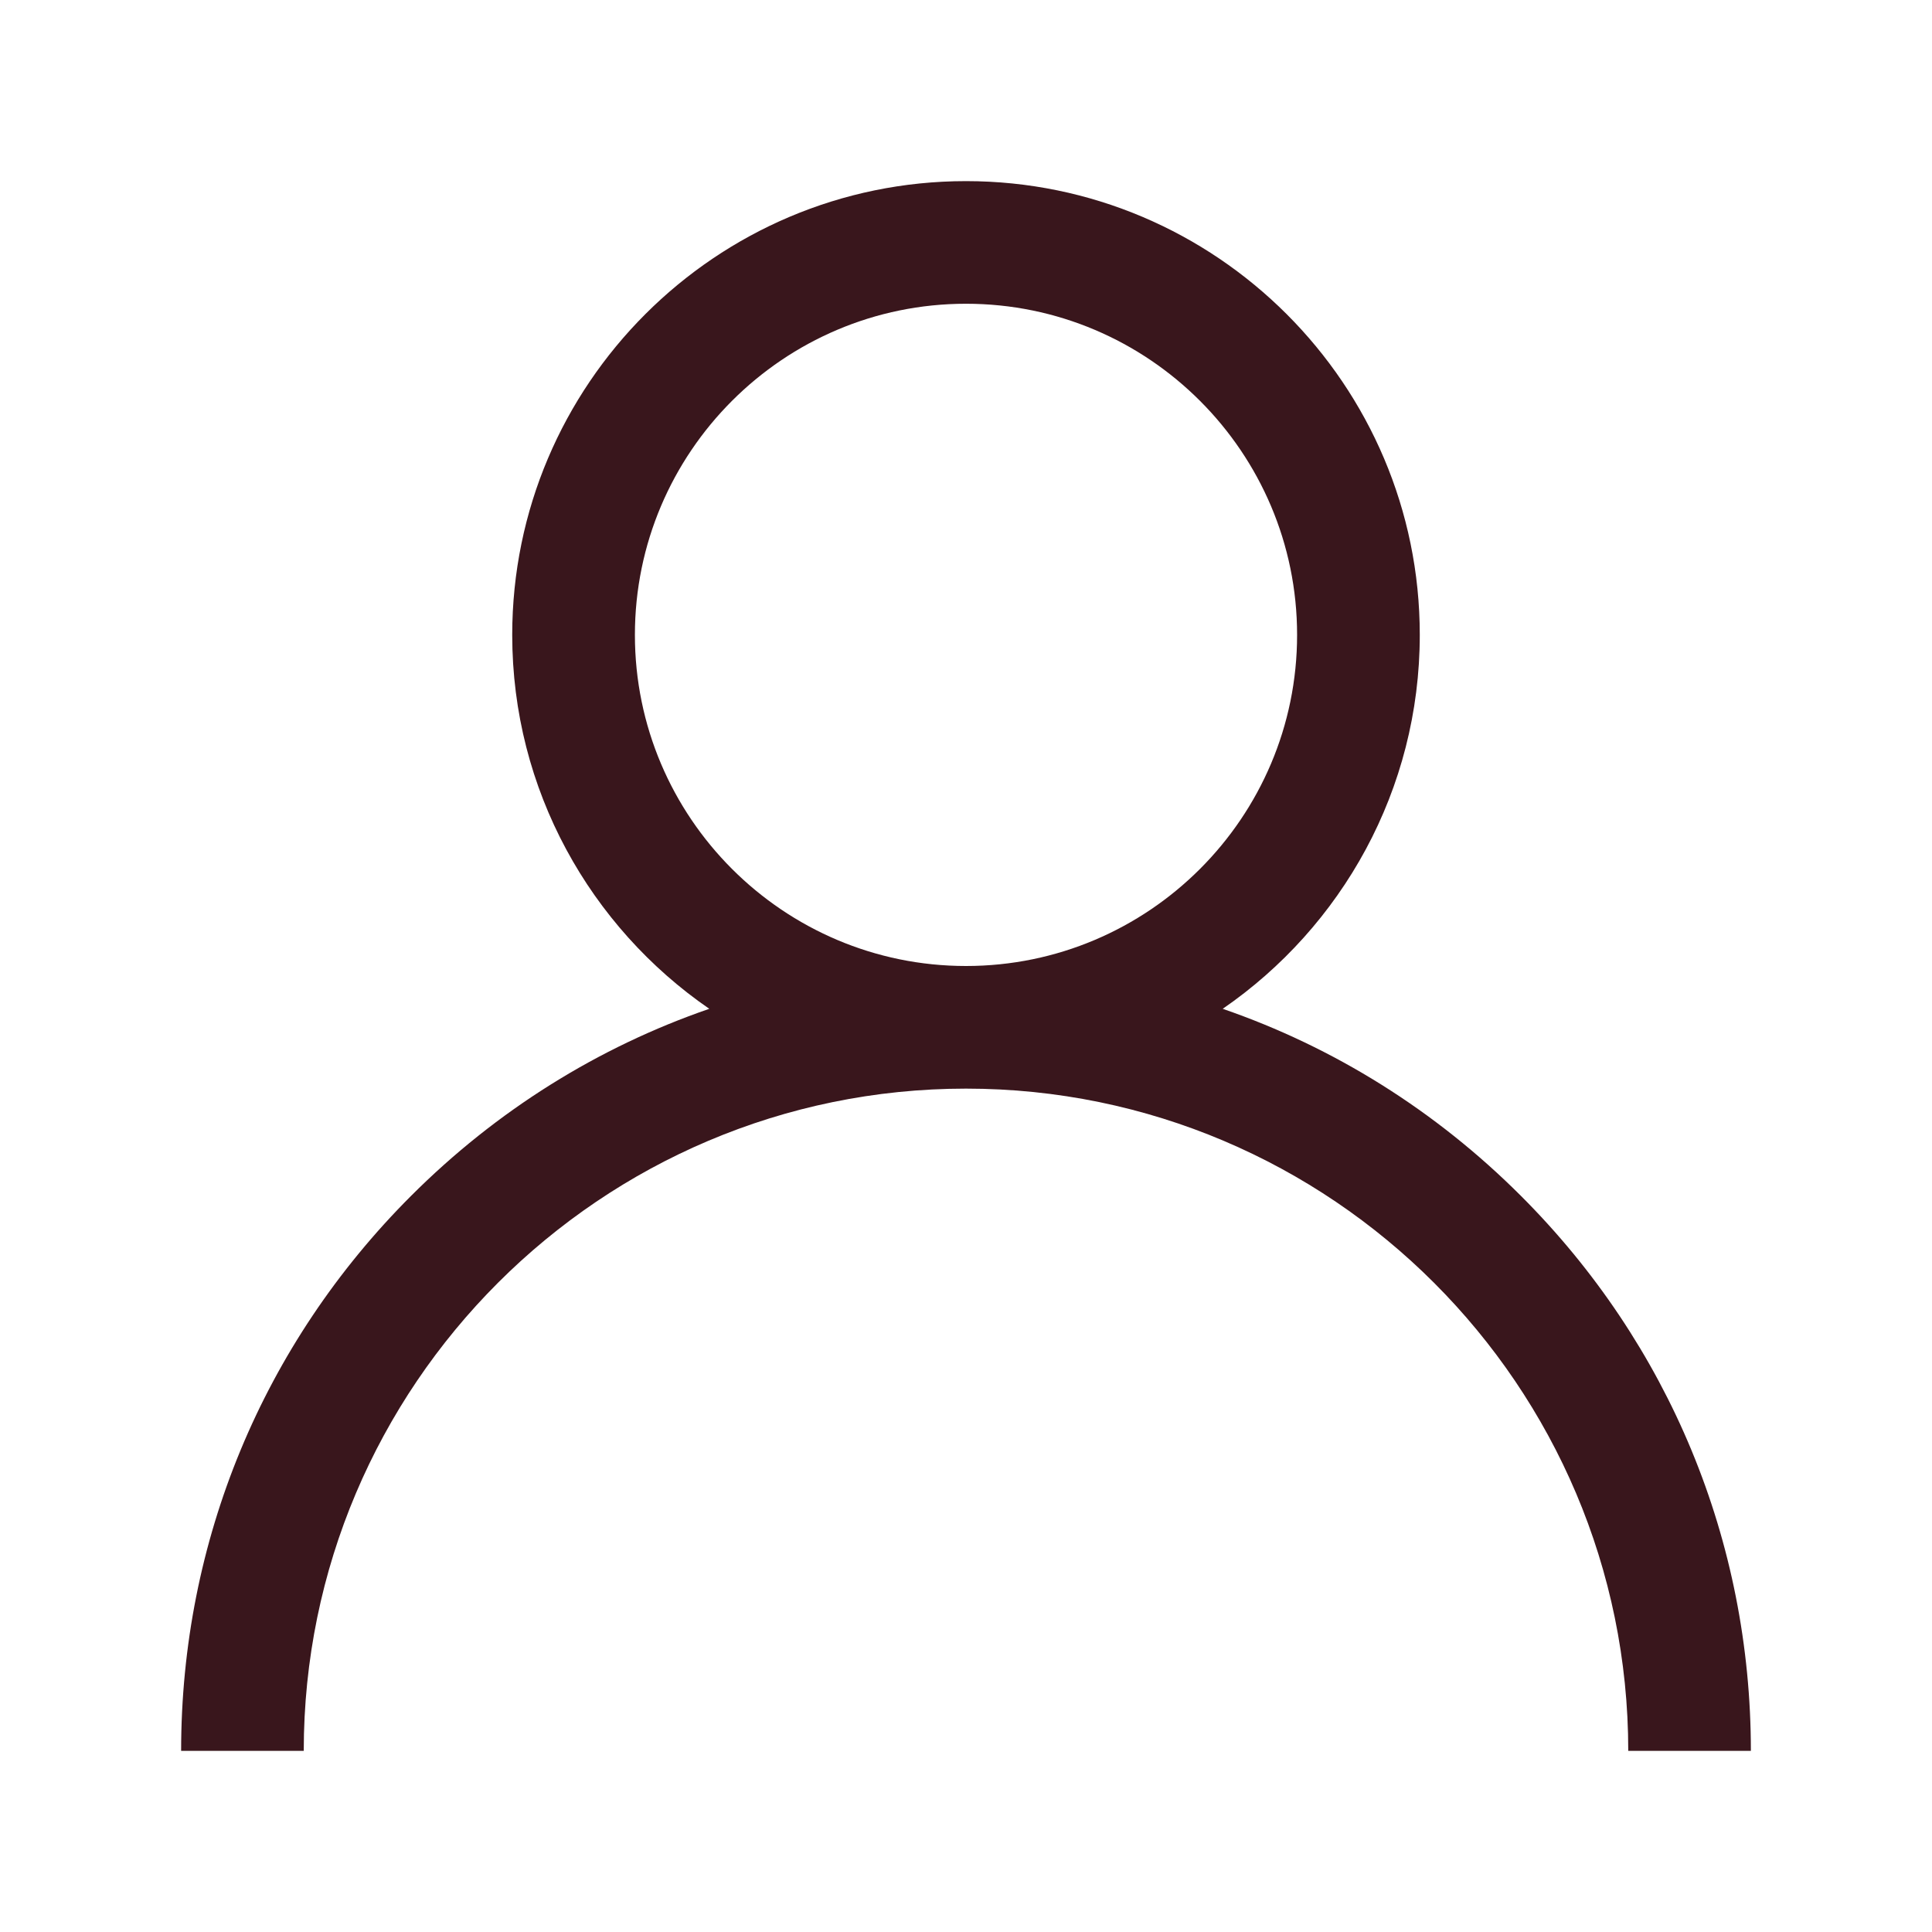 <svg width="32" height="32" viewBox="0 0 32 32" fill="none" xmlns="http://www.w3.org/2000/svg">
<path d="M25.192 19.808C23.776 18.392 22.091 17.343 20.252 16.709C22.222 15.353 23.516 13.082 23.516 10.516C23.516 6.372 20.144 3 16 3C11.856 3 8.484 6.372 8.484 10.516C8.484 13.082 9.778 15.353 11.748 16.709C9.909 17.343 8.224 18.392 6.808 19.808C4.352 22.263 3 25.528 3 29H5.031C5.031 22.952 9.952 18.031 16 18.031C22.048 18.031 26.969 22.952 26.969 29H29C29 25.528 27.648 22.263 25.192 19.808ZM16 16C12.976 16 10.516 13.54 10.516 10.516C10.516 7.492 12.976 5.031 16 5.031C19.024 5.031 21.484 7.492 21.484 10.516C21.484 13.54 19.024 16 16 16Z" fill="#39161C"/>
</svg>
